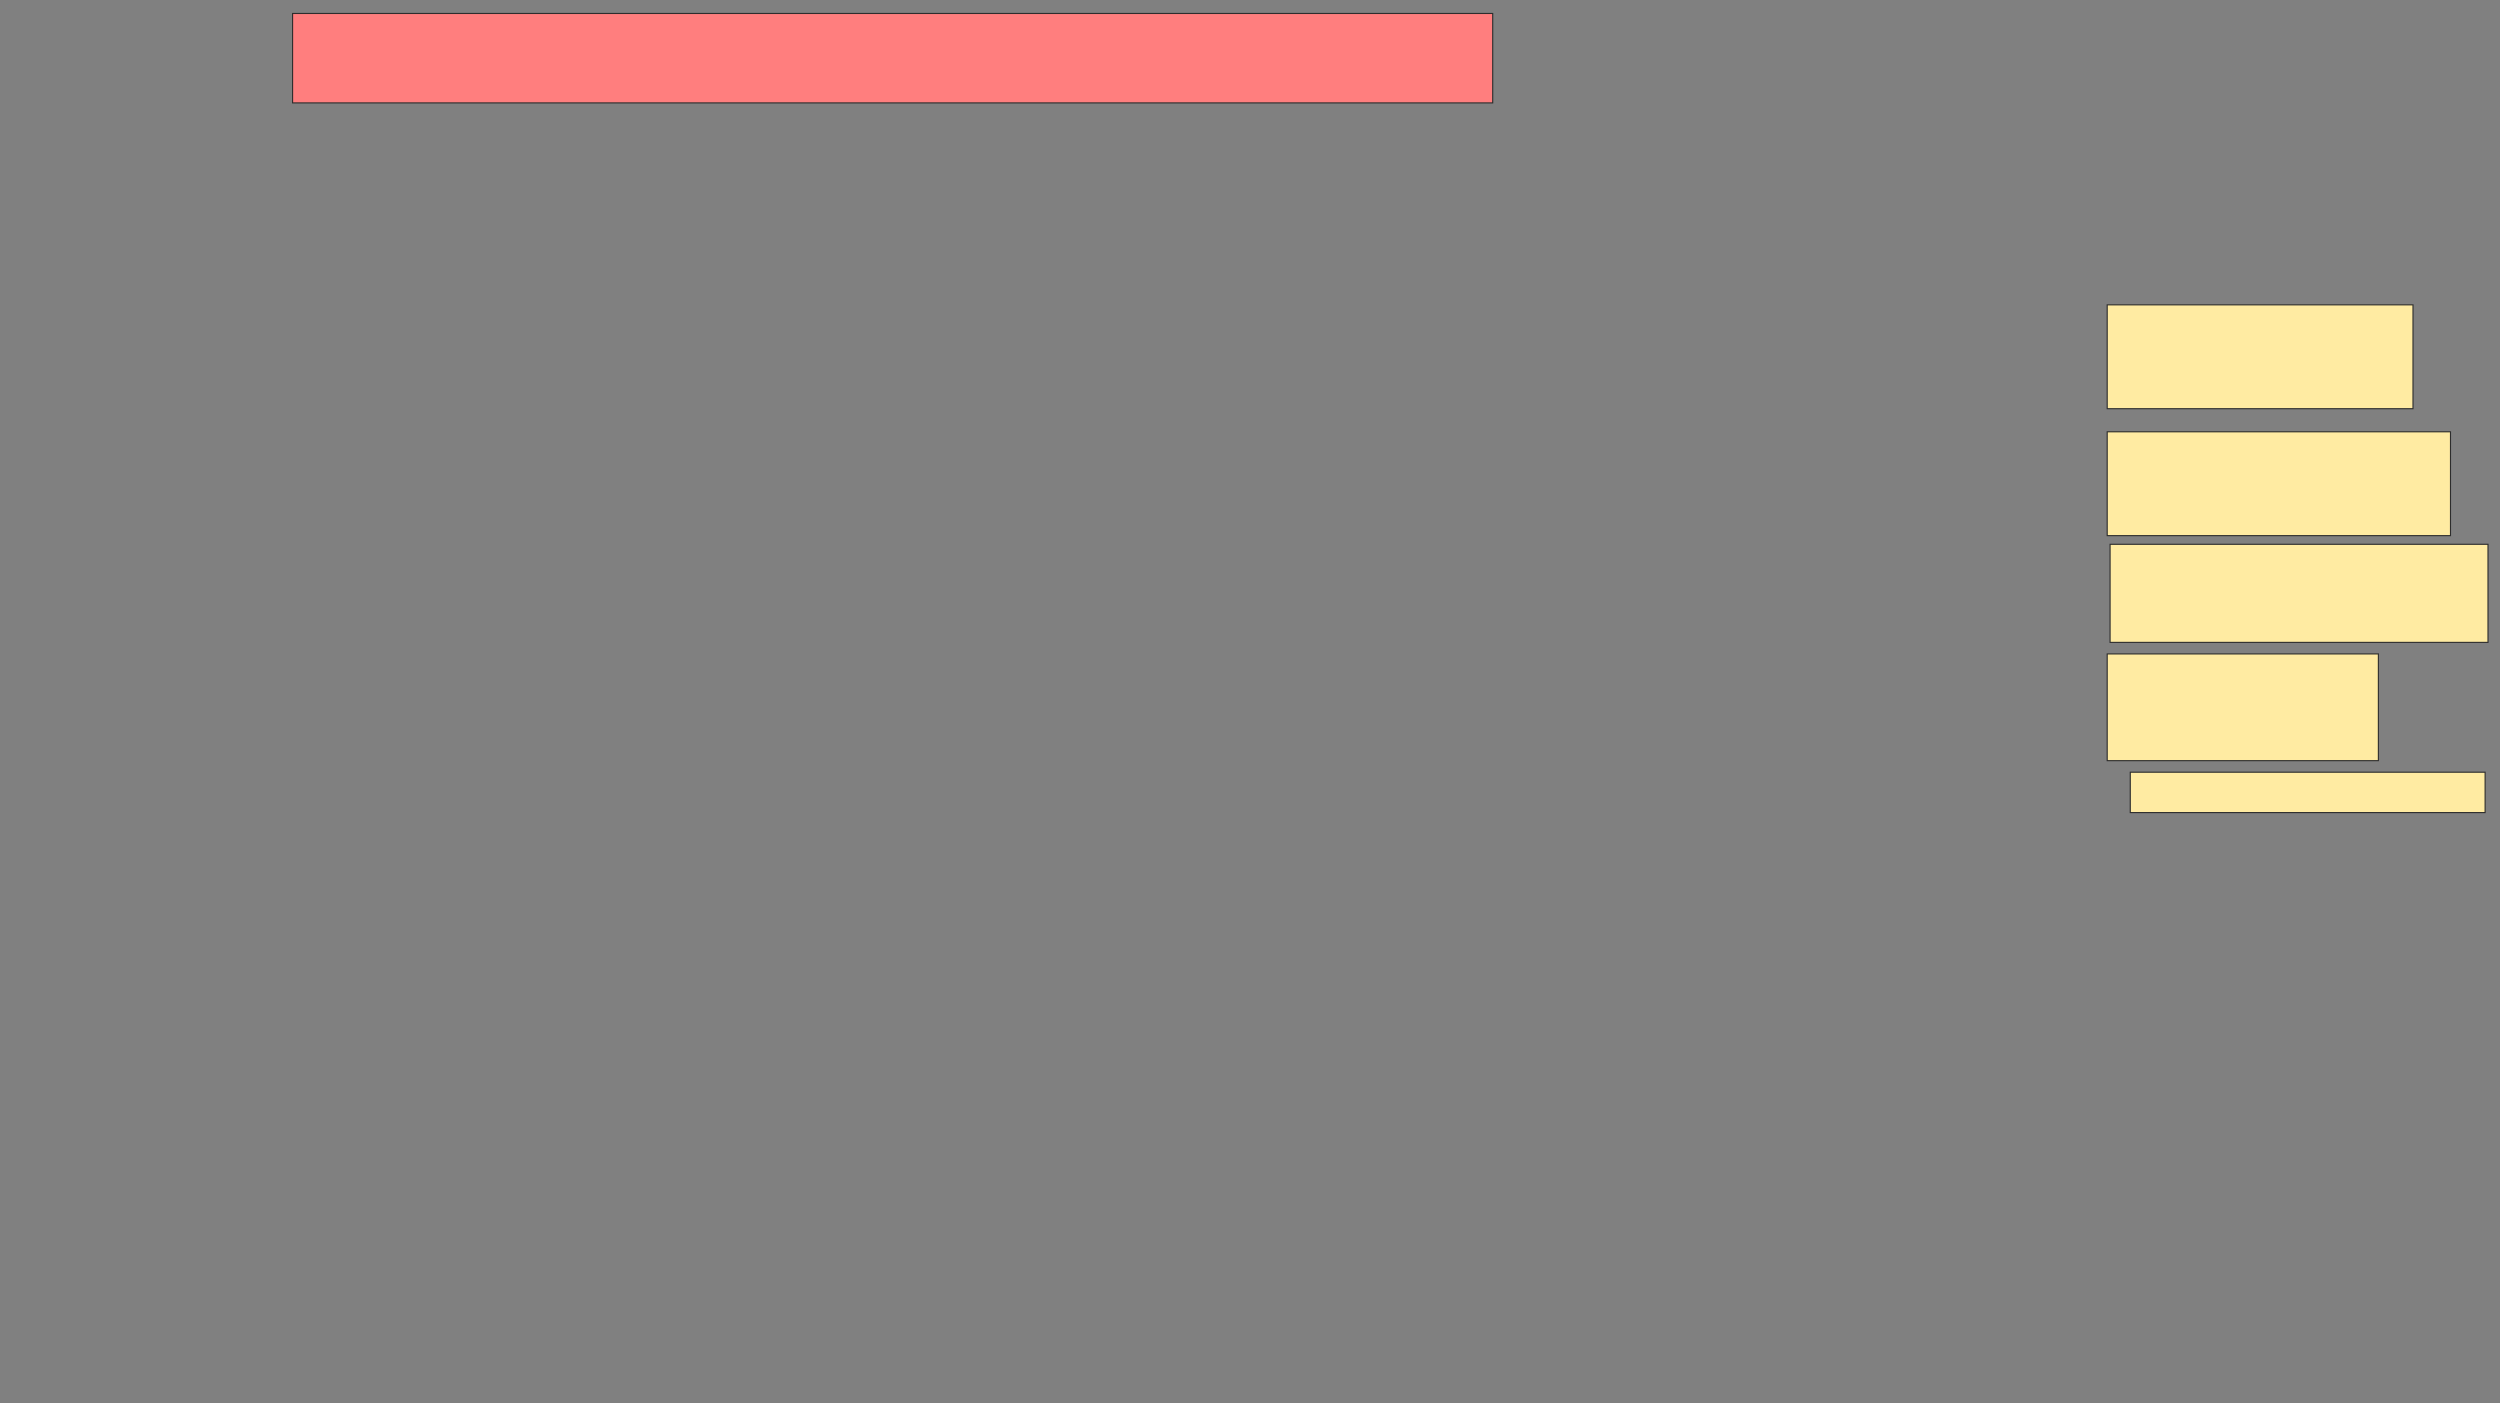<svg xmlns="http://www.w3.org/2000/svg" width="2222" height="1247">
 <rect width="100%" height="100%" fill="#808080" stroke="none"/>
 <!-- Created with Image Occlusion Enhanced -->
 <g>
  <title>Labels</title>
 </g>
 <g>
  <title>Masks</title>
  <rect id="79462e5bb25949c891b4da3a9f5004ca-ao-1" height="79.487" width="1066.667" y="11.974" x="260.051" stroke="#2D2D2D" fill="#FF7E7E" class="qshape"/>
  <rect id="79462e5bb25949c891b4da3a9f5004ca-ao-2" height="92.308" width="271.795" y="270.949" x="1872.872" stroke="#2D2D2D" fill="#FFEBA2"/>
  <rect id="79462e5bb25949c891b4da3a9f5004ca-ao-3" height="87.179" width="335.897" y="483.769" x="1875.436" stroke="#2D2D2D" fill="#FFEBA2"/>
  <rect id="79462e5bb25949c891b4da3a9f5004ca-ao-4" height="35.897" width="315.385" y="686.333" x="1893.385" stroke="#2D2D2D" fill="#FFEBA2"/>
  <rect id="79462e5bb25949c891b4da3a9f5004ca-ao-5" height="92.308" width="305.128" y="383.769" x="1872.872" stroke="#2D2D2D" fill="#FFEBA2"/>
  <rect id="79462e5bb25949c891b4da3a9f5004ca-ao-6" height="94.872" width="241.026" y="581.205" x="1872.872" stroke="#2D2D2D" fill="#FFEBA2"/>
 </g>
</svg>